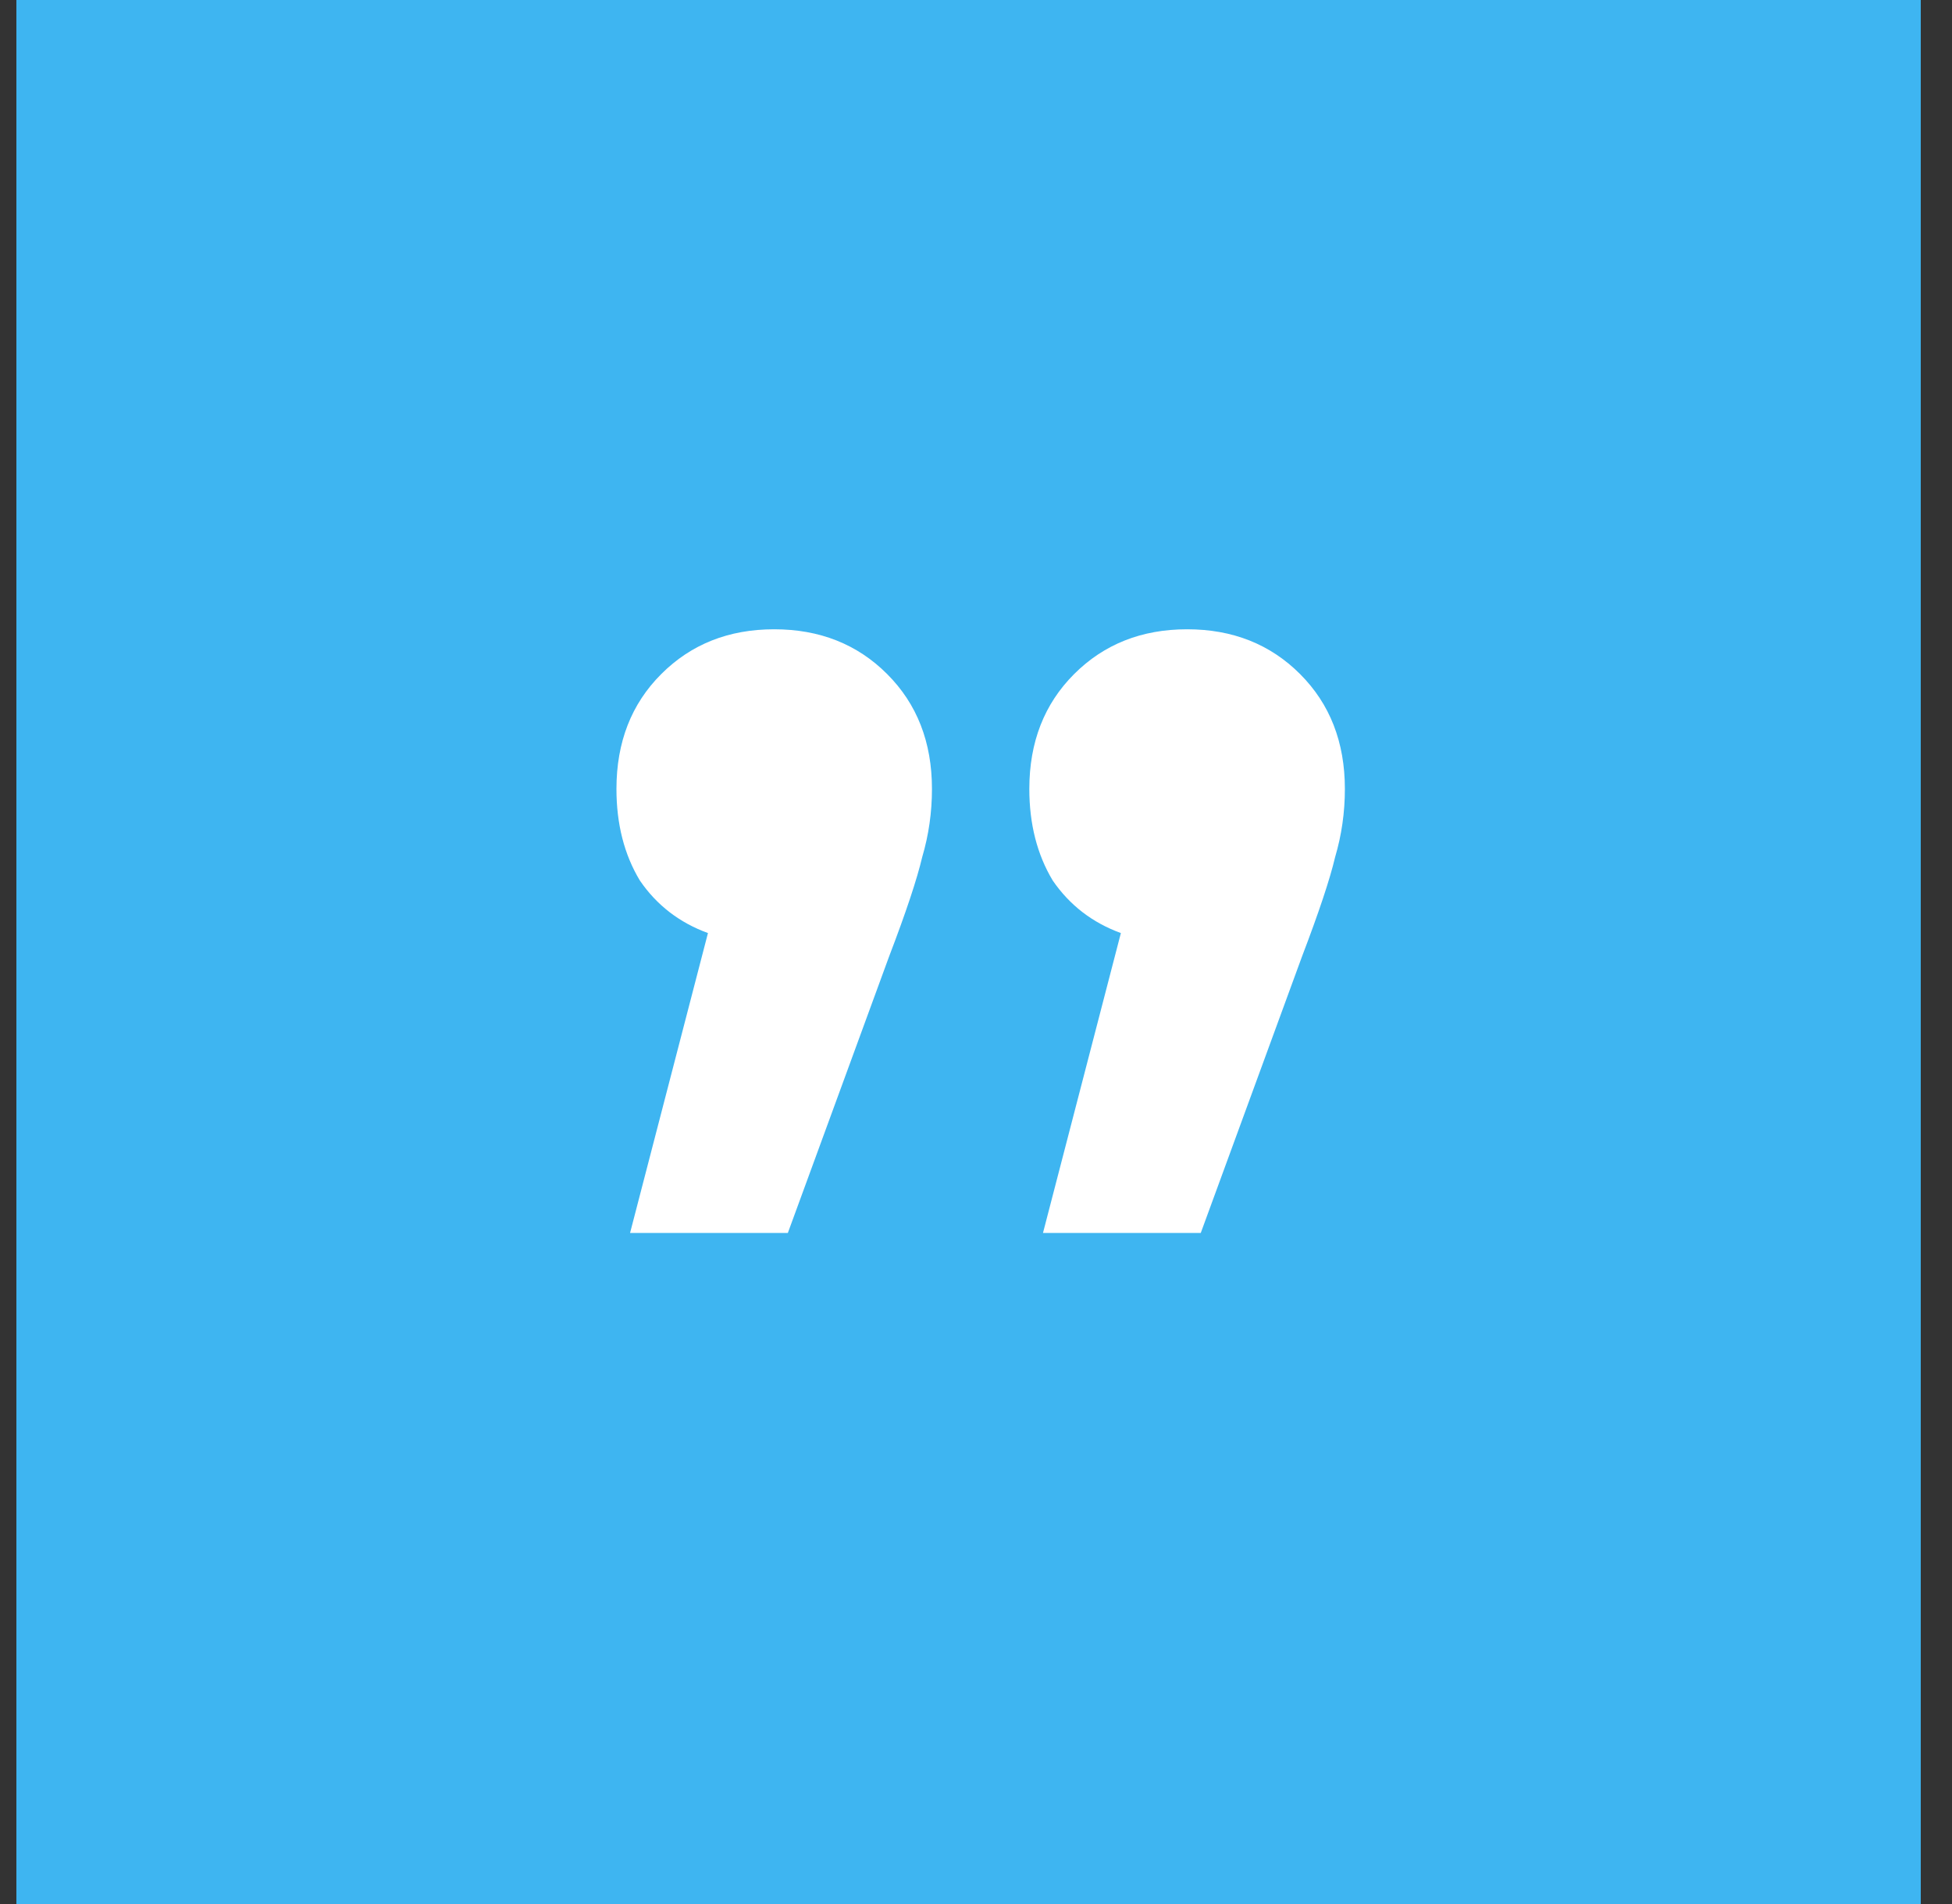 <svg width="41" height="40" viewBox="0 0 41 40" fill="none" xmlns="http://www.w3.org/2000/svg">
<rect x="0" y="0" width="41" height="40" fill="#333333" stroke="none"/>
<rect x="0.344" width="40" height="40" fill="#3EB5F1"/>
<path d="M16.261 13.22C17.216 13.22 18.007 13.533 18.634 14.161C19.261 14.788 19.575 15.592 19.575 16.574C19.575 17.065 19.507 17.543 19.37 18.006C19.261 18.47 19.03 19.165 18.675 20.093L16.548 25.902H13.234L14.87 19.602C14.27 19.383 13.793 19.015 13.439 18.497C13.111 17.952 12.948 17.311 12.948 16.574C12.948 15.592 13.261 14.788 13.889 14.161C14.516 13.533 15.307 13.22 16.261 13.22ZM24.934 13.22C25.889 13.22 26.68 13.533 27.307 14.161C27.934 14.788 28.248 15.592 28.248 16.574C28.248 17.065 28.18 17.543 28.043 18.006C27.934 18.47 27.702 19.165 27.348 20.093L25.221 25.902H21.907L23.543 19.602C22.943 19.383 22.466 19.015 22.111 18.497C21.784 17.952 21.62 17.311 21.62 16.574C21.62 15.592 21.934 14.788 22.561 14.161C23.189 13.533 23.98 13.22 24.934 13.22Z" fill="white"/>
</svg>
